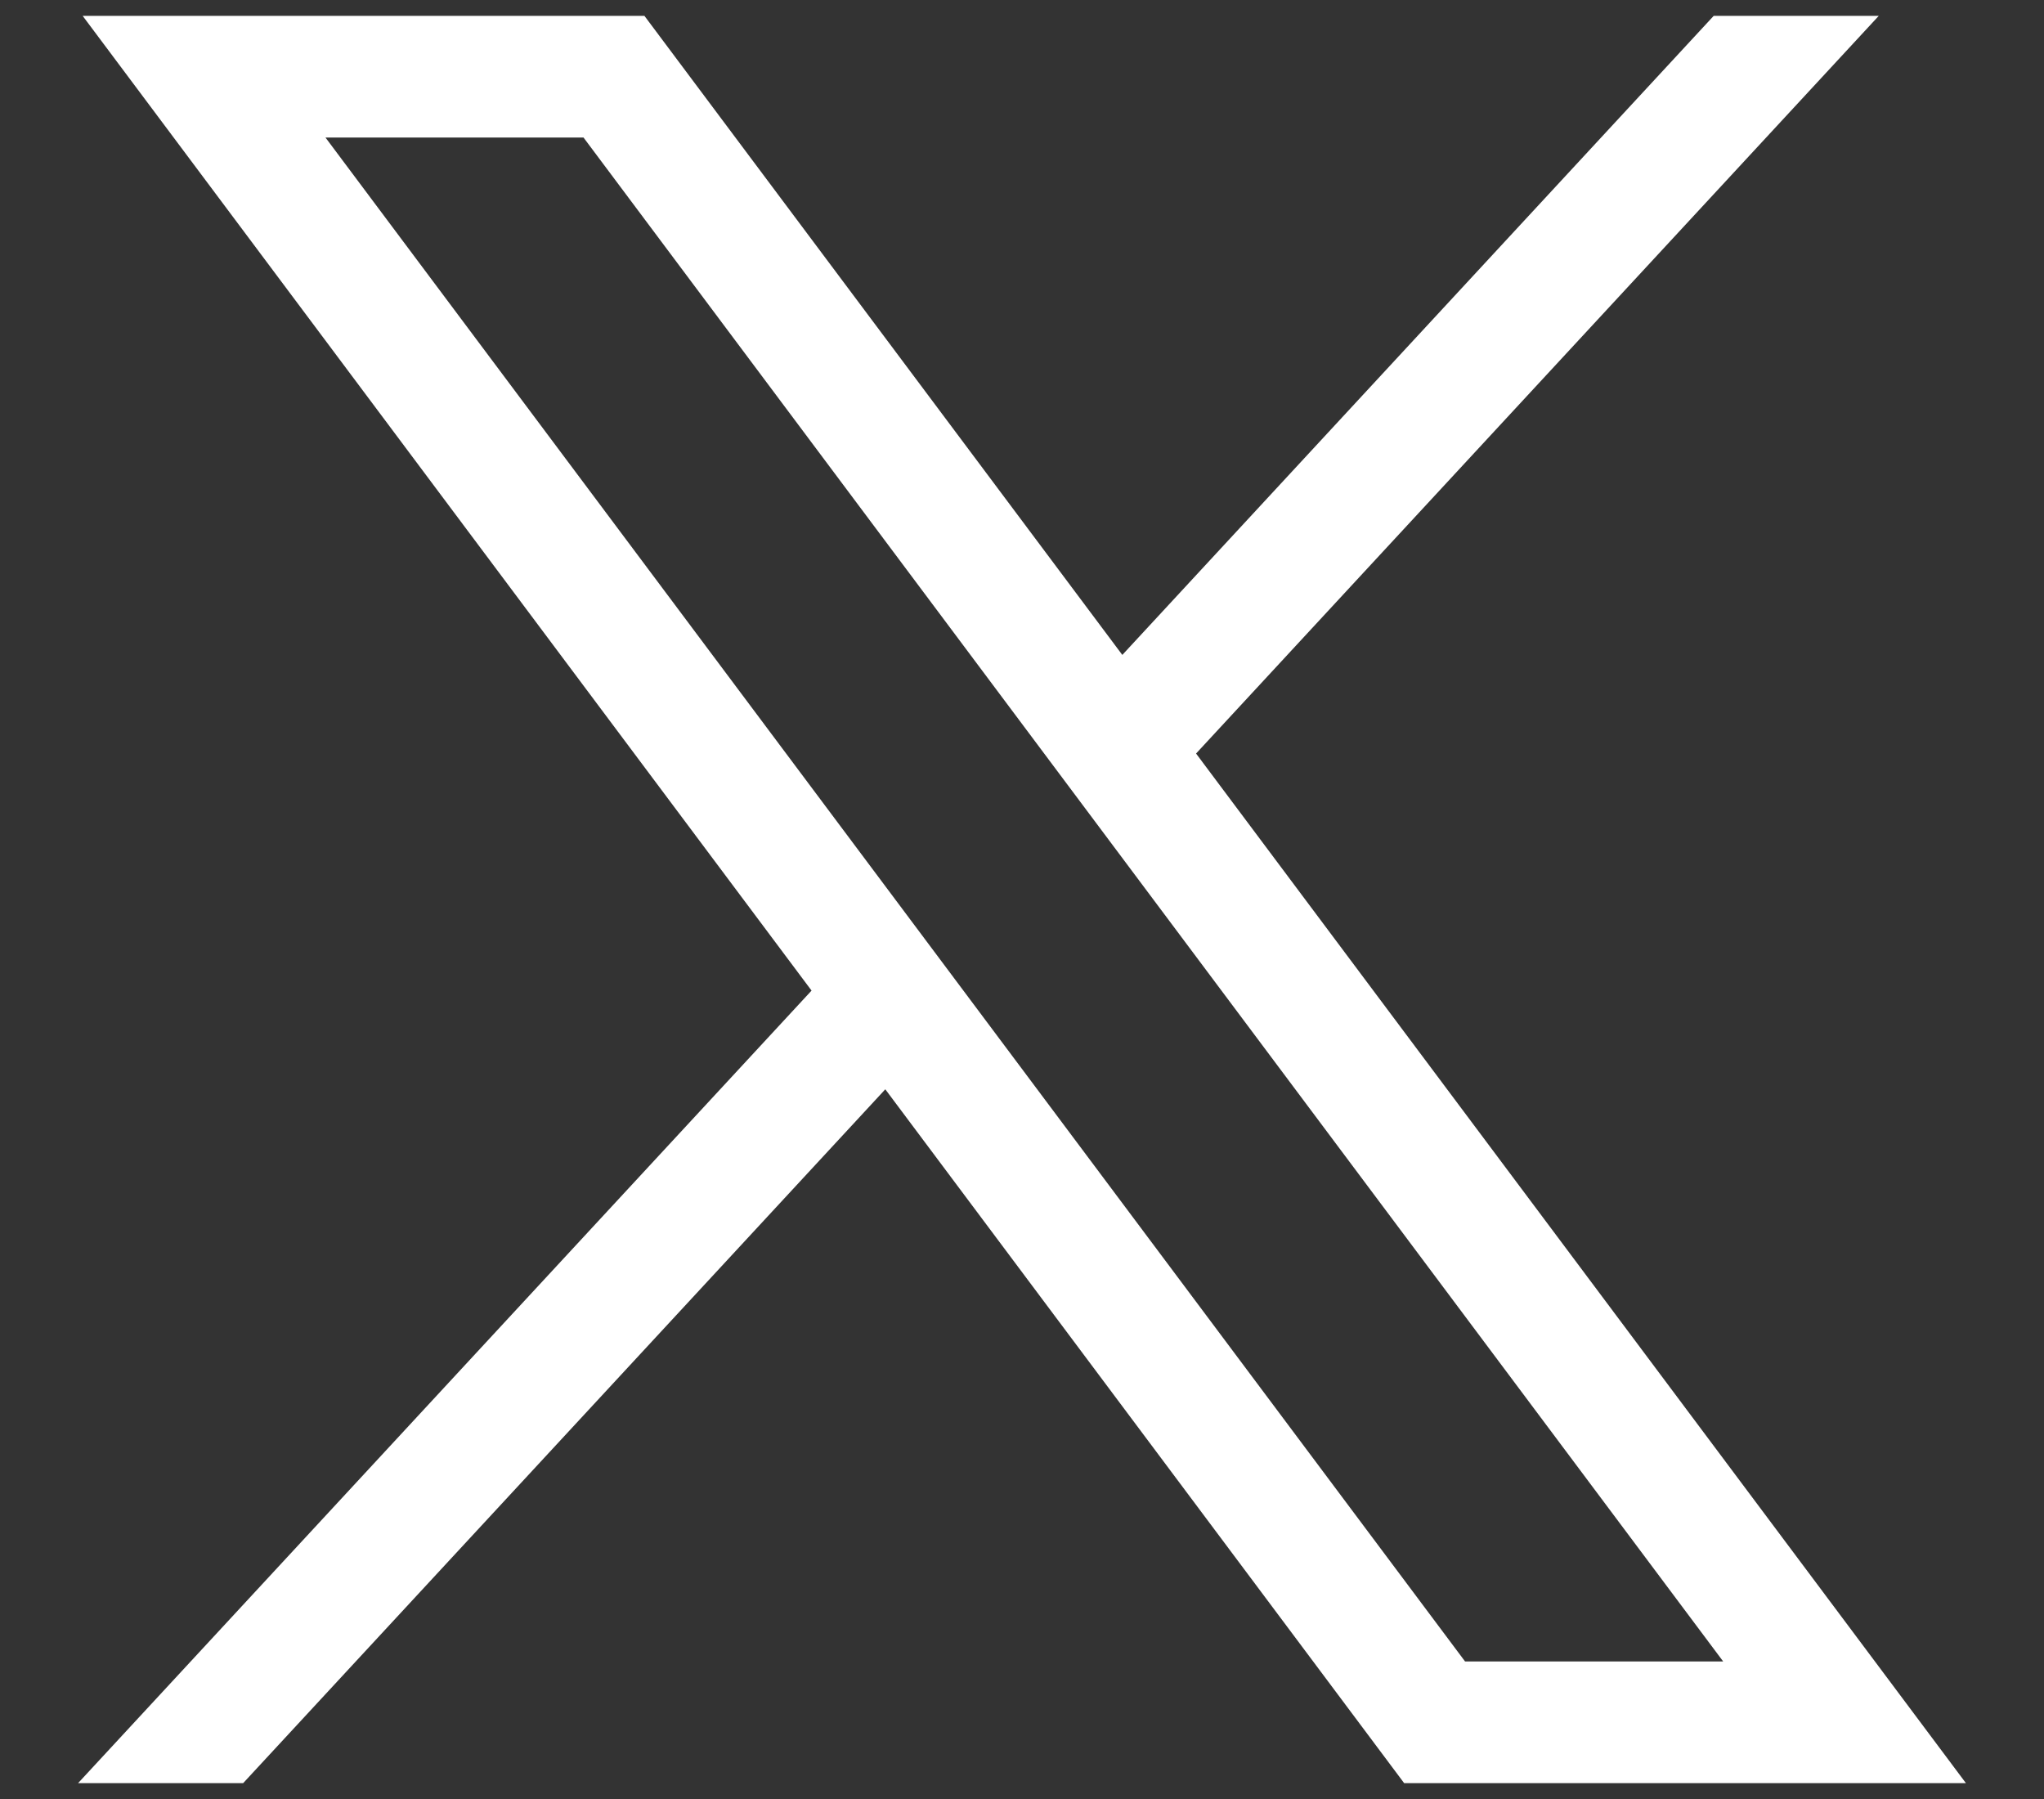 <svg width="25" height="22" viewBox="0 0 25 22" fill="none" xmlns="http://www.w3.org/2000/svg">
<rect x="0" y="0" width="25" height="22" fill="#333333" stroke="none"/>
<path d="M1.011 0.194L9.926 12.114L0.955 21.806H2.974L10.828 13.321L17.174 21.806H24.045L14.629 9.215L22.979 0.194H20.96L13.727 8.009L7.882 0.194H1.011ZM3.981 1.682H7.137L21.076 20.318H17.919L3.981 1.682Z" fill="white"/>
</svg>

